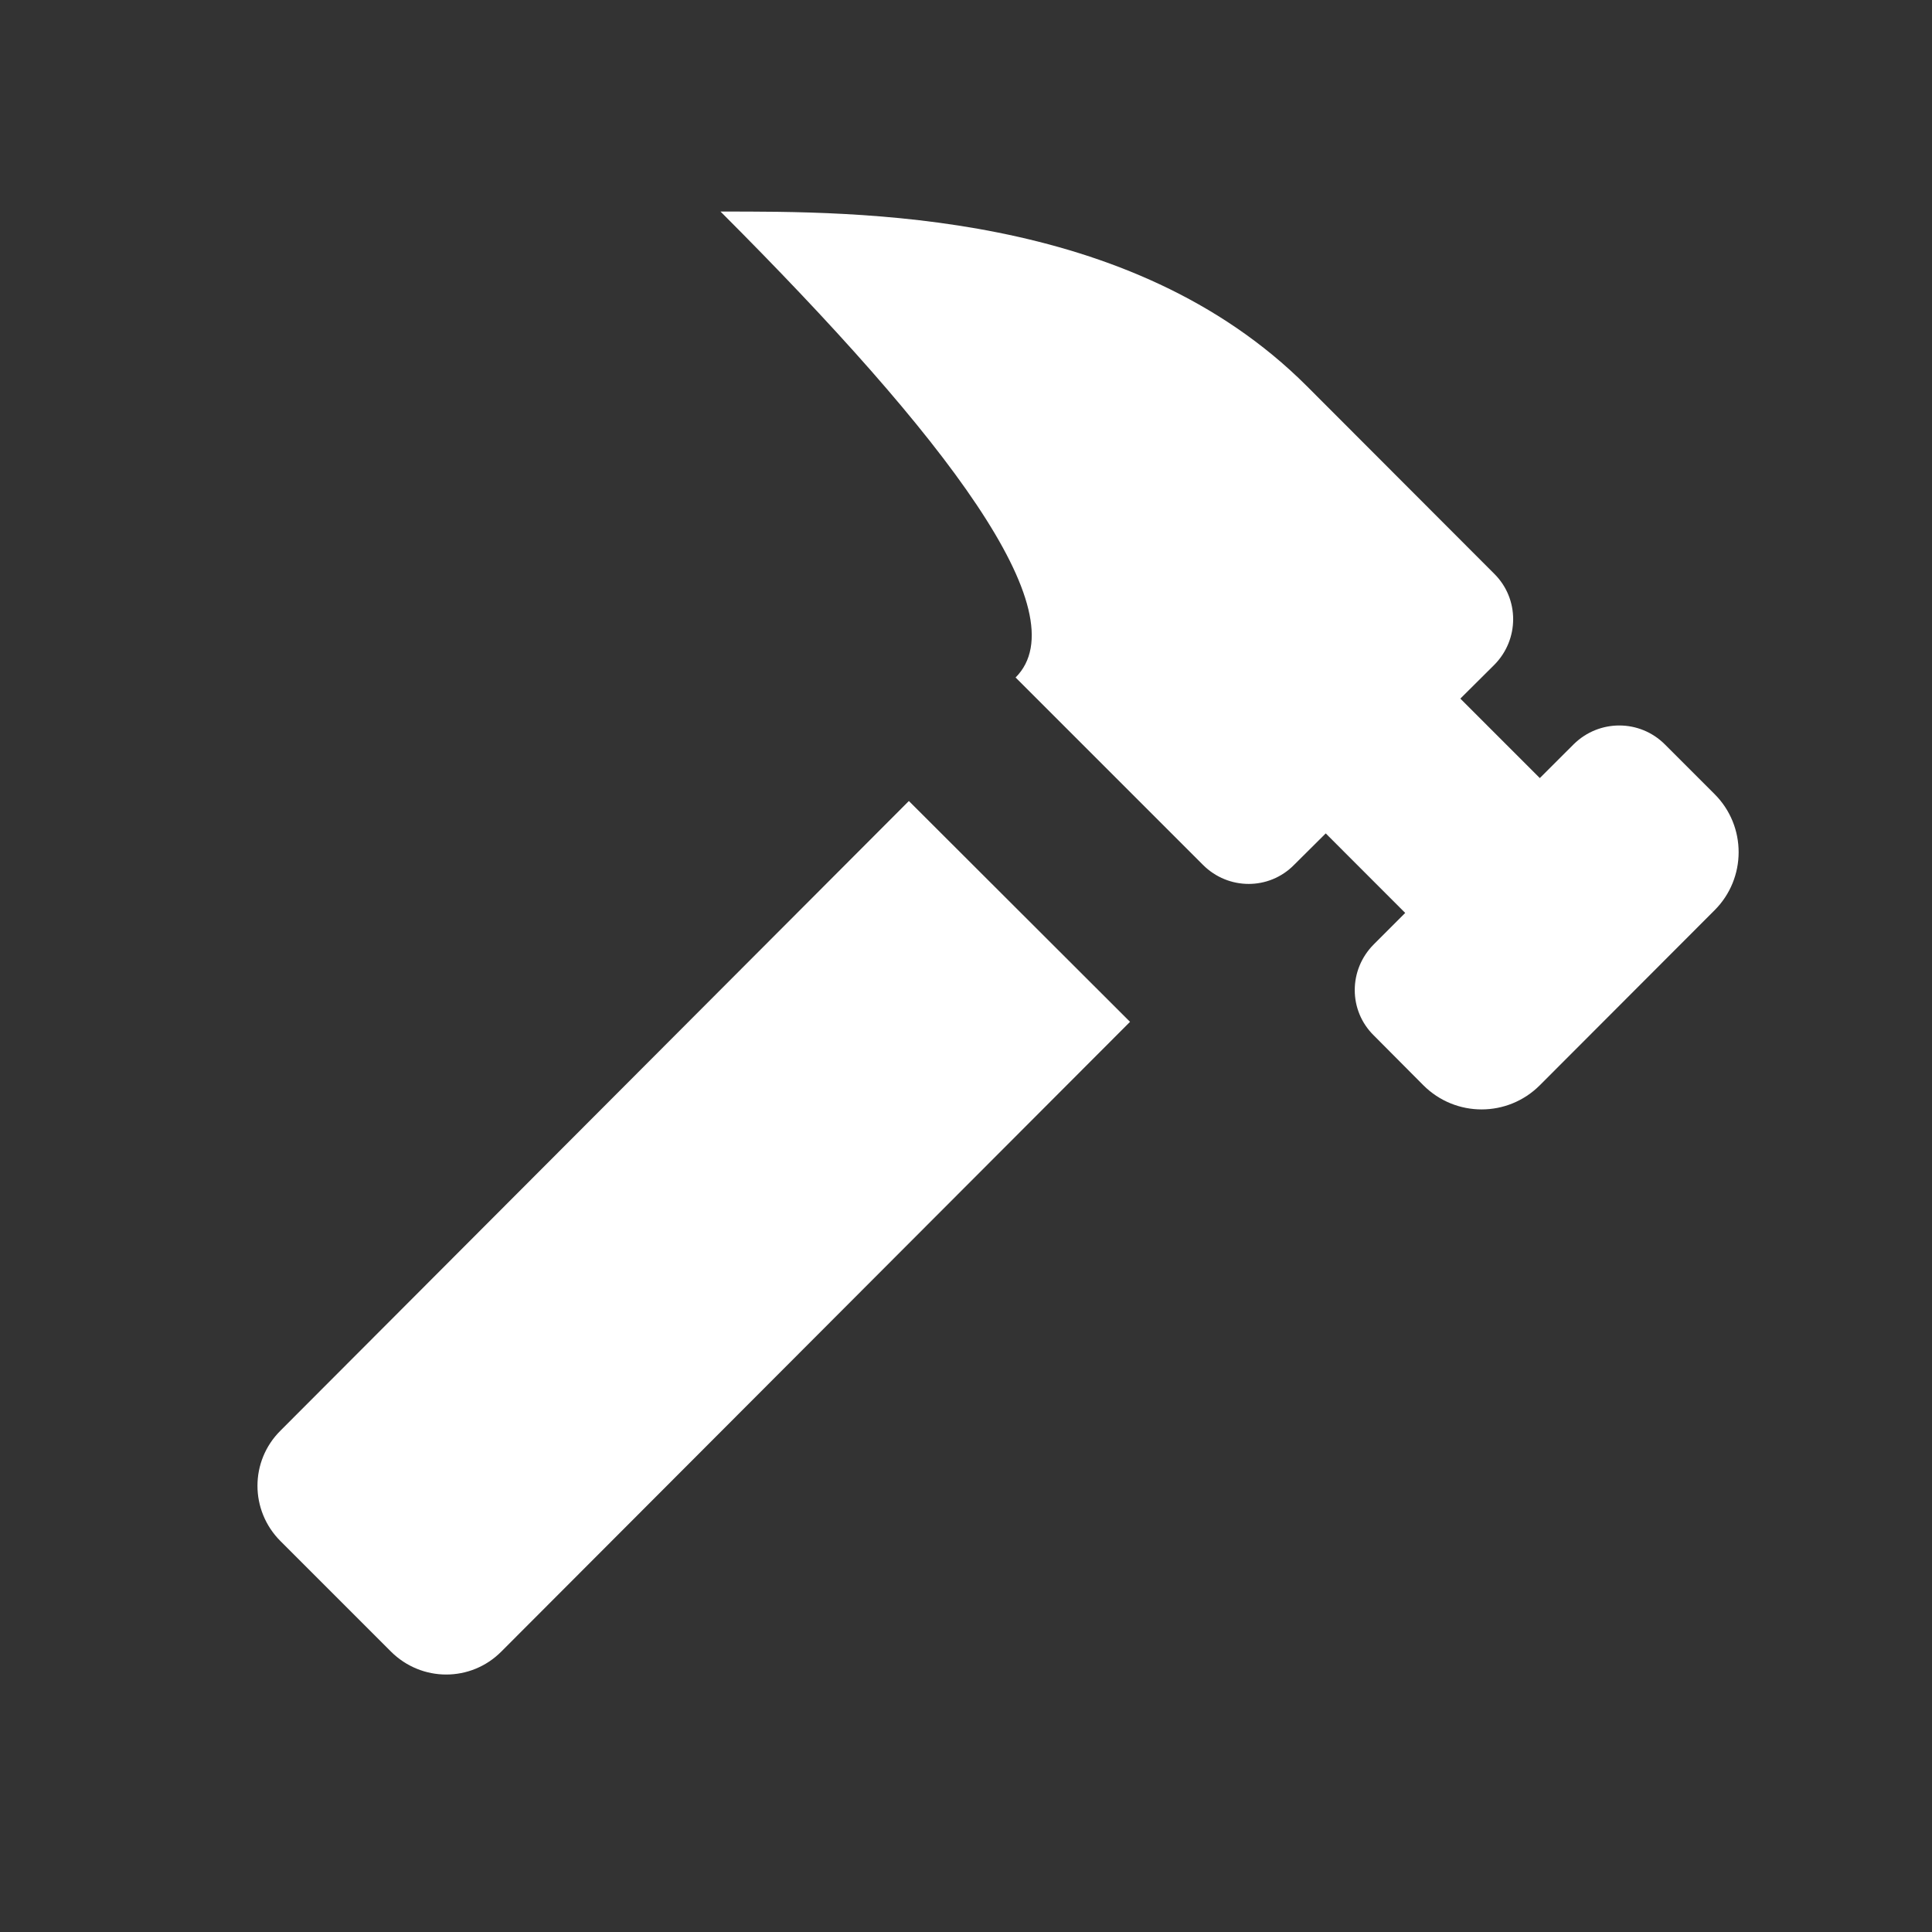 <?xml version="1.0" encoding="UTF-8"?>
<svg xmlns="http://www.w3.org/2000/svg" xmlns:xlink="http://www.w3.org/1999/xlink" viewBox="0 0 30 30" width="30px" height="30px">
<rect x="0" y="0" width="30" height="30" fill="#333333" stroke="none"/>
<g id="surface32420588">
<path style=" stroke:none;fill-rule:nonzero;fill:rgb(100%,100%,100%);fill-opacity:1;" d="M 11.188 3.285 C 14.688 6.785 16.77 9.52 15.77 10.52 L 18.68 13.43 C 19.074 13.824 19.707 13.824 20.094 13.43 L 20.586 12.941 L 21.82 14.176 L 21.332 14.664 C 20.938 15.059 20.938 15.691 21.332 16.078 L 22.102 16.852 C 22.602 17.352 23.41 17.352 23.91 16.852 L 26.621 14.137 C 27.121 13.641 27.125 12.828 26.621 12.328 L 25.852 11.559 C 25.461 11.168 24.832 11.168 24.438 11.555 L 23.91 12.082 L 22.676 10.848 L 23.203 10.324 C 23.594 9.93 23.594 9.297 23.203 8.91 L 20.293 5.996 C 17.551 3.254 13.297 3.285 11.188 3.285 Z M 14.113 12.438 L 4.355 22.215 C 3.879 22.688 3.879 23.453 4.355 23.93 L 6.07 25.645 C 6.547 26.121 7.312 26.121 7.785 25.645 L 17.547 15.867 Z M 14.113 12.438 "/>
</g>
</svg>
